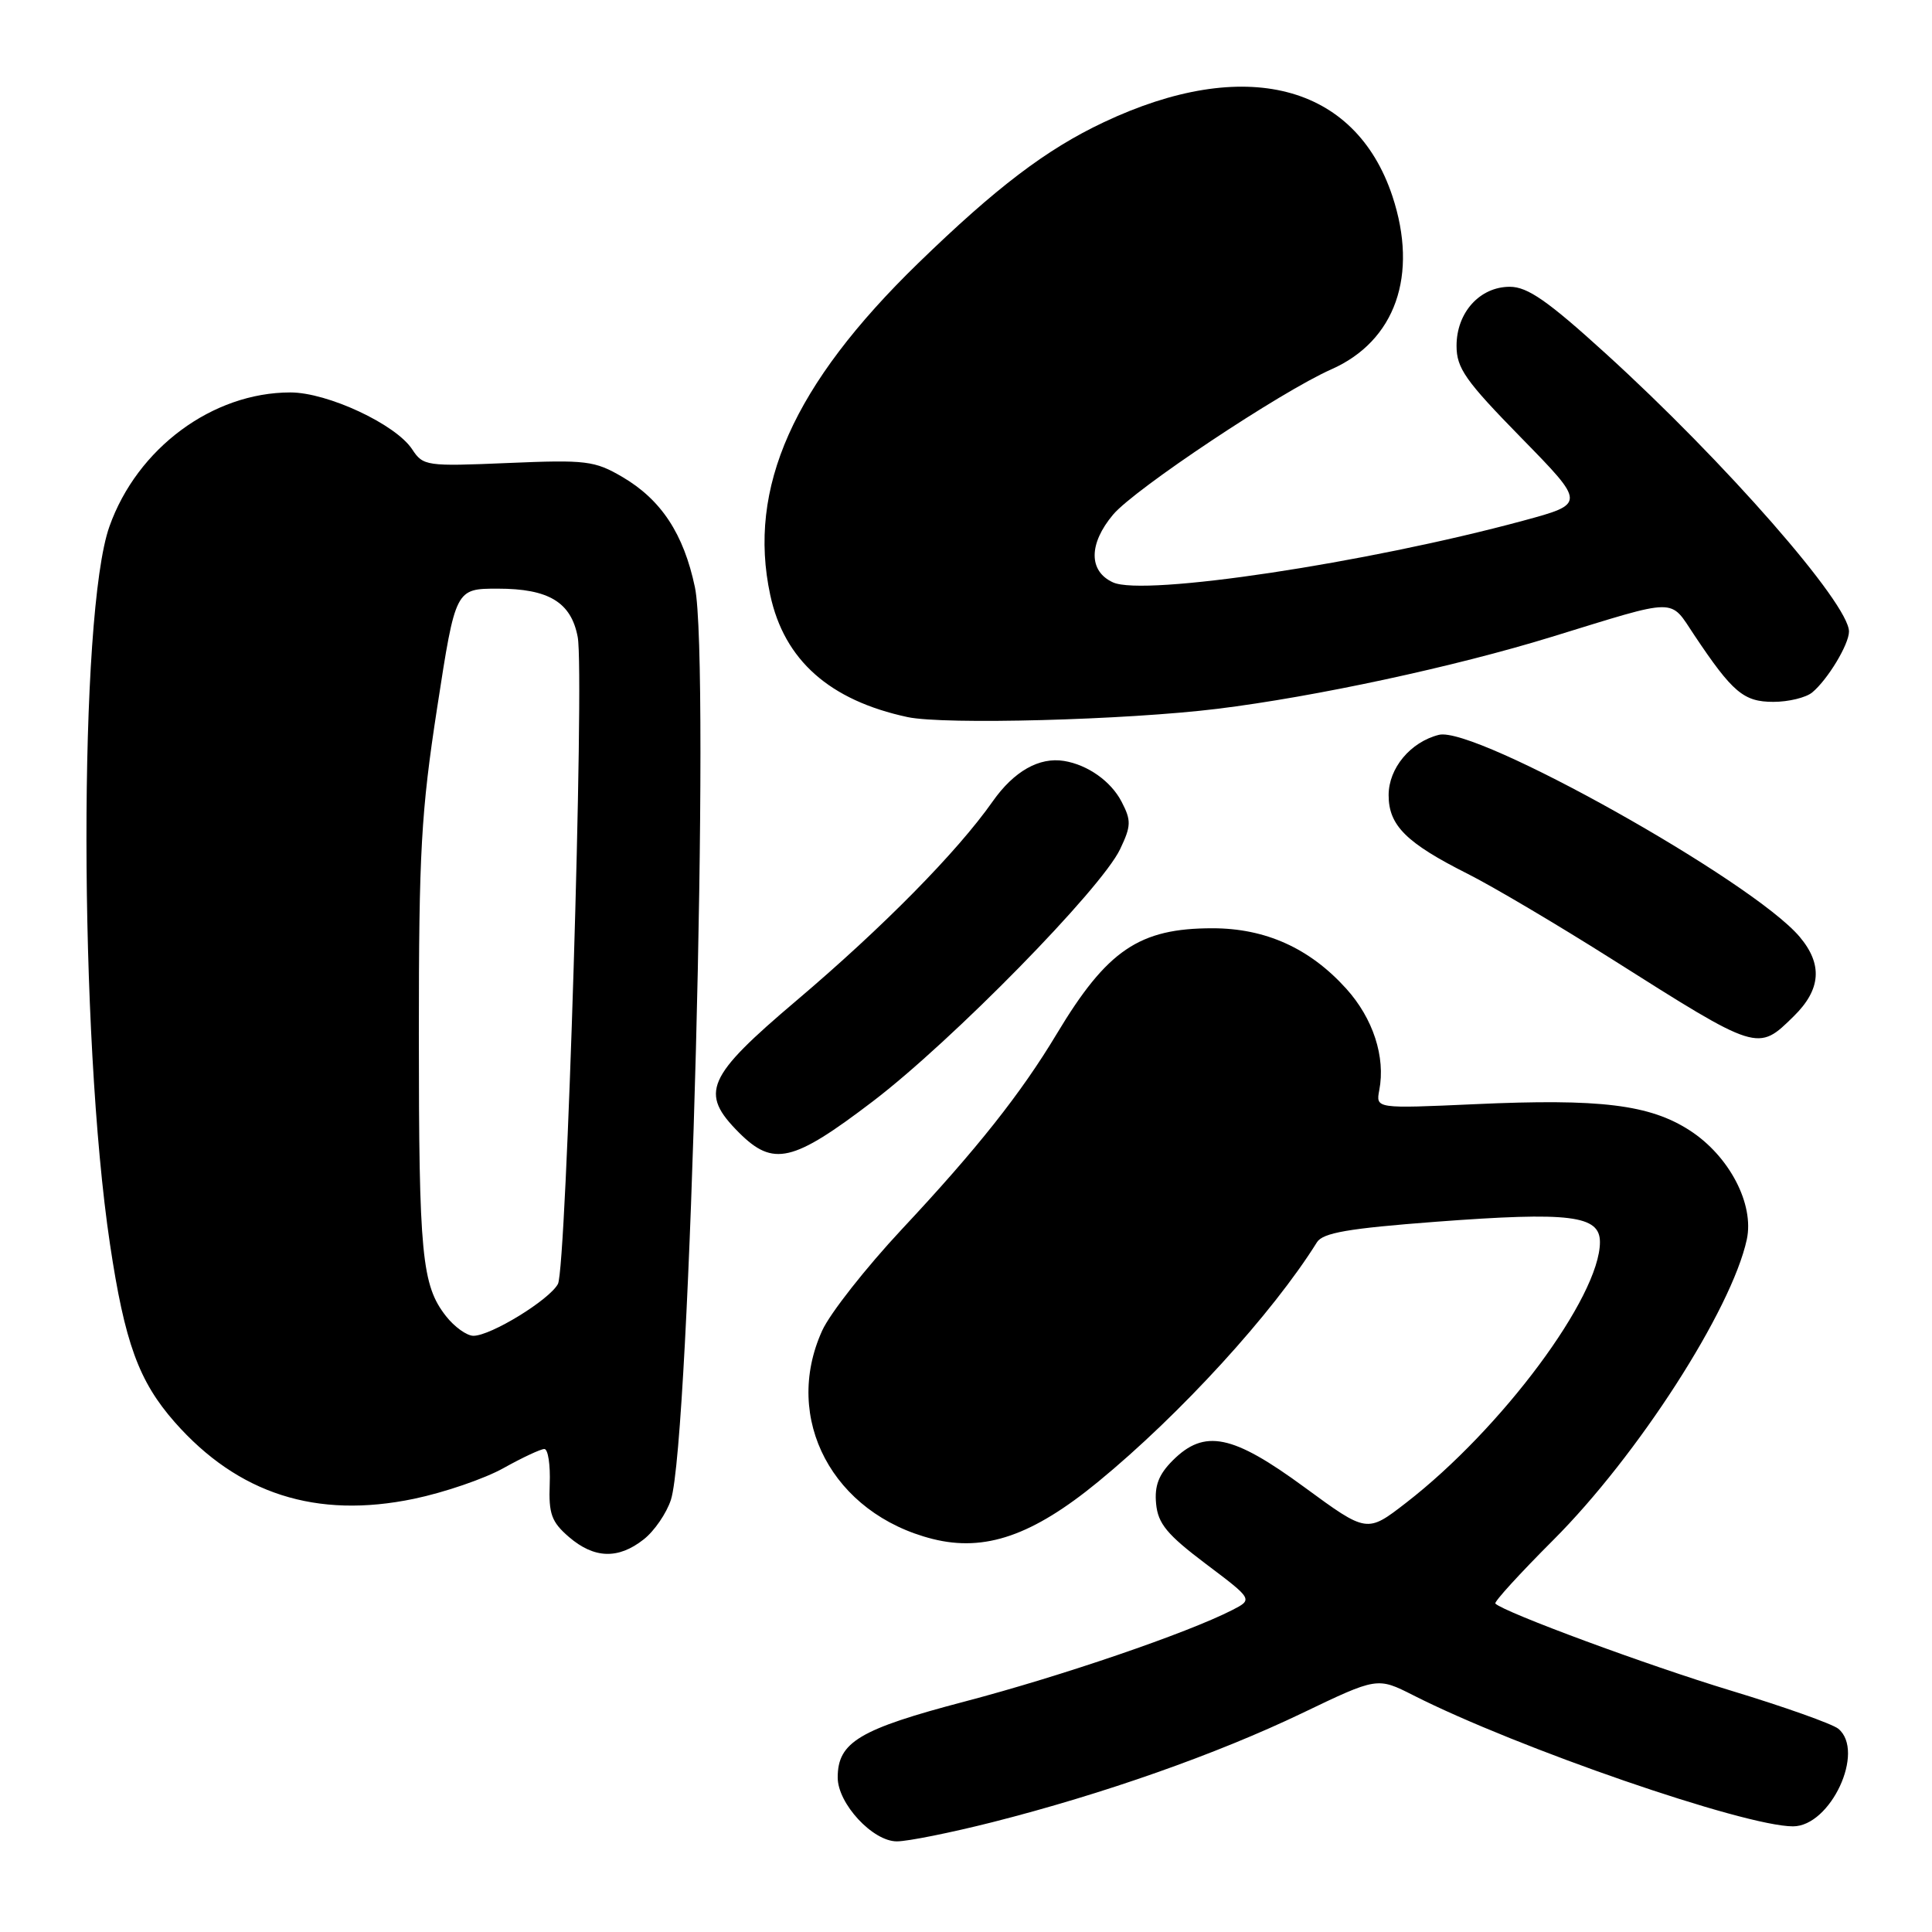 <?xml version="1.0" encoding="UTF-8" standalone="no"?>
<!DOCTYPE svg PUBLIC "-//W3C//DTD SVG 1.1//EN" "http://www.w3.org/Graphics/SVG/1.1/DTD/svg11.dtd" >
<svg xmlns="http://www.w3.org/2000/svg" xmlns:xlink="http://www.w3.org/1999/xlink" version="1.1" viewBox="0 0 256 256">
 <g >
 <path fill="currentColor"
d=" M 131.50 241.45 C 146.20 237.72 161.17 232.45 172.50 227.02 C 182.50 222.22 182.50 222.22 187.28 224.64 C 201.07 231.63 231.13 242.00 237.58 242.00 C 242.57 242.00 247.19 232.06 243.59 229.07 C 242.81 228.43 236.40 226.15 229.34 224.01 C 218.34 220.68 199.32 213.65 198.14 212.48 C 197.94 212.27 201.39 208.49 205.82 204.06 C 217.01 192.87 229.44 173.56 231.46 164.24 C 232.47 159.56 229.15 153.19 223.92 149.80 C 218.61 146.36 212.06 145.55 195.42 146.31 C 182.30 146.90 182.30 146.90 182.76 144.46 C 183.61 140.05 181.94 134.94 178.38 131.00 C 173.54 125.64 167.69 123.00 160.65 123.00 C 150.95 123.00 146.69 125.89 140.02 137.00 C 135.29 144.88 129.46 152.24 119.52 162.86 C 114.75 167.97 109.98 174.02 108.94 176.32 C 103.65 187.98 110.34 200.58 123.58 203.92 C 130.50 205.66 136.81 203.48 145.50 196.35 C 156.42 187.39 168.60 174.06 174.50 164.61 C 175.29 163.35 178.65 162.77 190.26 161.89 C 208.07 160.55 212.00 161.04 212.00 164.58 C 212.00 171.82 198.99 189.32 186.31 199.13 C 181.13 203.14 181.13 203.14 172.85 197.07 C 163.31 190.07 159.60 189.31 155.39 193.52 C 153.53 195.38 152.96 196.88 153.19 199.26 C 153.44 201.90 154.65 203.35 159.76 207.21 C 166.03 211.93 166.03 211.93 163.26 213.35 C 157.29 216.40 140.68 222.08 127.91 225.44 C 113.86 229.13 111.00 230.84 111.00 235.53 C 111.00 238.99 115.65 244.00 118.84 243.99 C 120.30 243.99 126.00 242.84 131.50 241.45 Z  M 85.29 203.98 C 86.70 202.88 88.32 200.51 88.90 198.73 C 91.43 190.87 94.15 87.62 92.08 77.81 C 90.59 70.74 87.62 66.22 82.47 63.20 C 78.79 61.05 77.68 60.91 67.31 61.35 C 56.48 61.81 56.07 61.75 54.61 59.53 C 52.44 56.22 43.40 52.00 38.48 52.00 C 28.16 52.00 18.18 59.39 14.50 69.76 C 10.41 81.26 10.45 137.31 14.57 164.84 C 16.53 177.93 18.38 183.01 23.15 188.44 C 31.54 197.96 41.93 201.29 54.85 198.60 C 58.88 197.76 64.22 195.93 66.72 194.53 C 69.21 193.14 71.65 192.00 72.13 192.00 C 72.62 192.00 72.94 194.10 72.84 196.66 C 72.69 200.60 73.08 201.67 75.39 203.66 C 78.73 206.53 81.92 206.64 85.29 203.98 Z  M 115.65 145.94 C 126.15 137.94 145.93 117.77 148.42 112.52 C 149.89 109.44 149.91 108.72 148.62 106.24 C 147.22 103.53 144.15 101.35 141.00 100.83 C 137.70 100.29 134.35 102.19 131.53 106.20 C 126.83 112.89 116.99 122.87 105.56 132.56 C 93.57 142.72 92.66 144.81 97.92 150.08 C 102.47 154.62 105.04 154.02 115.65 145.94 Z  M 237.69 134.65 C 241.29 131.11 241.54 127.79 238.47 124.14 C 232.23 116.73 195.49 96.16 190.66 97.37 C 186.89 98.32 184.00 101.79 184.00 105.36 C 184.00 109.38 186.33 111.69 194.50 115.80 C 197.80 117.46 206.35 122.52 213.50 127.04 C 233.04 139.41 232.89 139.36 237.69 134.65 Z  M 161.32 93.92 C 174.28 92.32 192.75 88.35 205.63 84.38 C 222.55 79.18 221.18 79.19 224.51 84.17 C 229.58 91.76 231.05 93.00 234.98 93.00 C 236.98 93.00 239.30 92.44 240.13 91.75 C 242.18 90.05 245.00 85.38 245.00 83.68 C 245.00 79.99 228.57 61.21 212.77 46.85 C 205.10 39.87 202.41 38.00 200.06 38.00 C 196.08 38.00 193.00 41.41 193.00 45.82 C 193.00 48.79 194.17 50.45 201.56 58.00 C 210.12 66.75 210.12 66.75 201.81 69.00 C 181.06 74.61 151.59 79.05 147.48 77.17 C 144.23 75.69 144.24 72.06 147.49 68.19 C 150.35 64.79 169.73 51.89 176.41 48.94 C 184.90 45.18 187.97 36.46 184.50 25.99 C 179.56 11.12 164.93 7.37 146.25 16.20 C 138.64 19.79 132.00 24.84 121.66 34.88 C 105.10 50.98 99.01 64.64 102.06 78.84 C 103.91 87.46 109.91 92.80 120.27 95.02 C 125.12 96.05 149.21 95.41 161.32 93.92 Z  M 59.10 174.40 C 55.89 170.31 55.50 166.31 55.50 137.00 C 55.50 112.88 55.80 107.57 57.93 93.75 C 60.36 78.00 60.36 78.00 65.96 78.00 C 72.71 78.00 75.68 79.80 76.55 84.41 C 77.47 89.32 75.06 168.01 73.93 170.13 C 72.80 172.24 65.04 177.00 62.73 177.00 C 61.86 177.00 60.22 175.83 59.10 174.40 Z "/>
</g>
</svg>